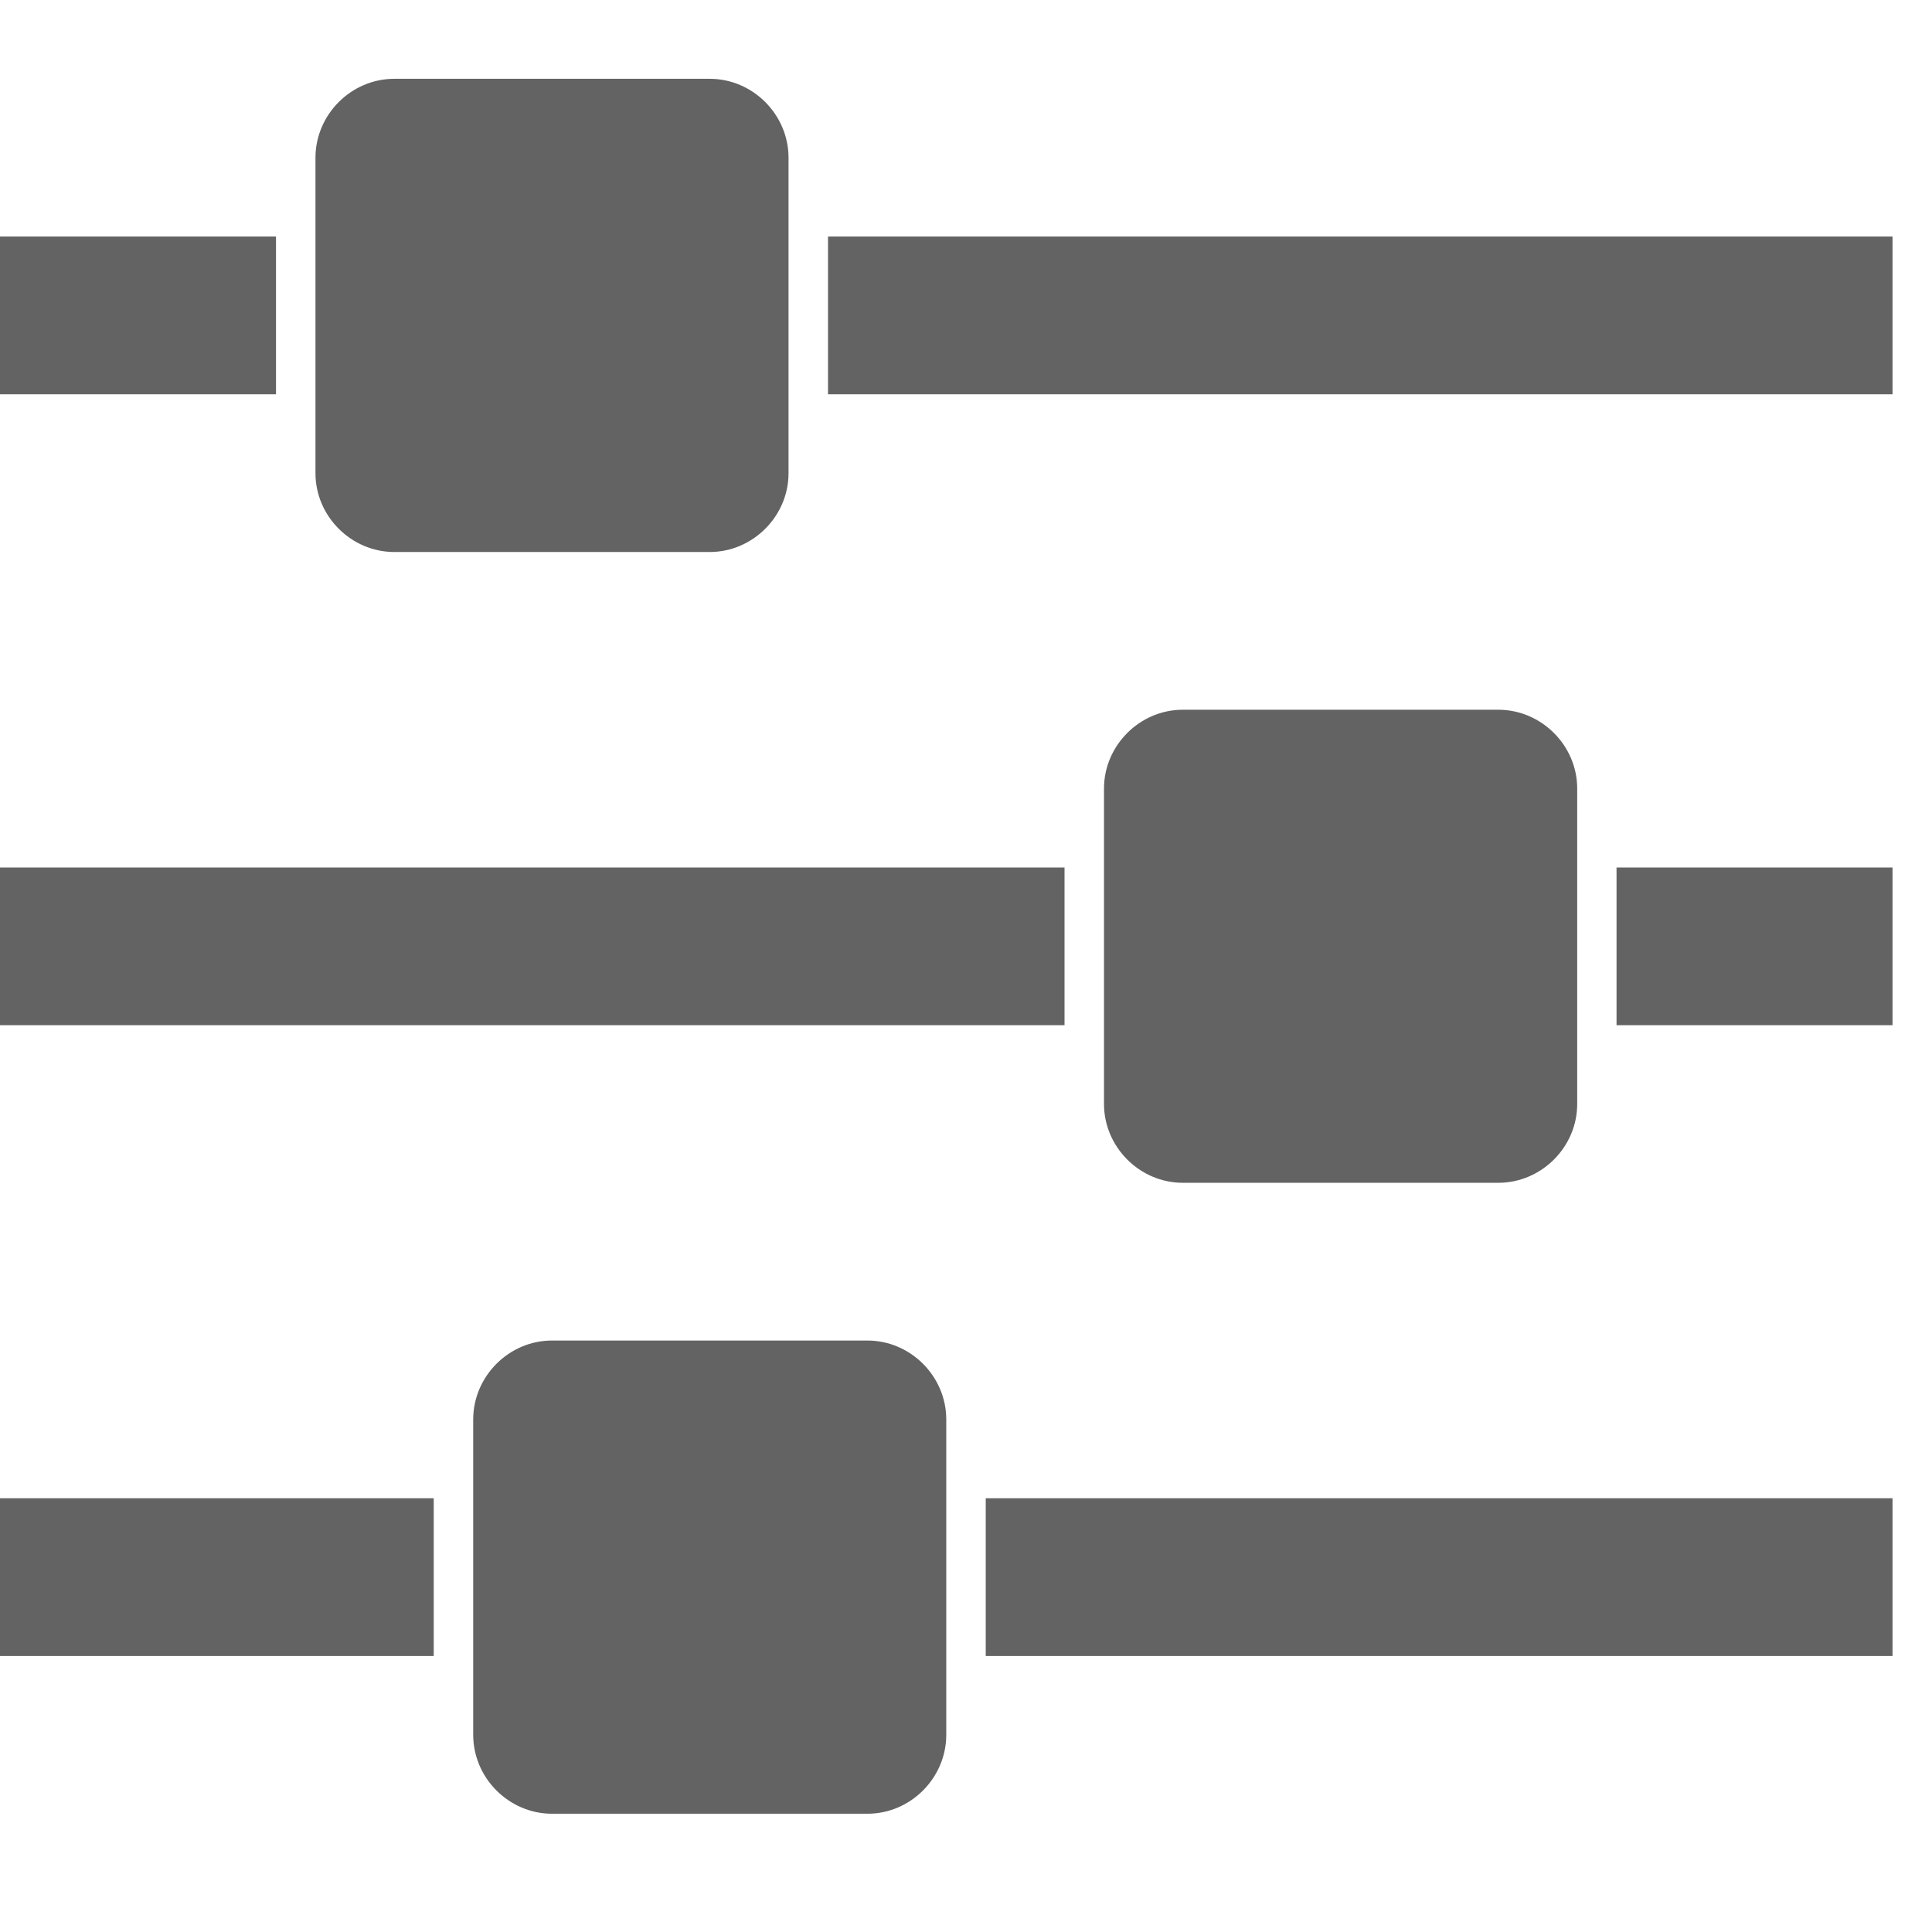 <svg width="14" height="14" viewBox="0 0 14 14" fill="none" xmlns="http://www.w3.org/2000/svg">
<path d="M3.143 10.857H0V12H3.143V10.857ZM6.286 9.714H4C3.688 9.714 3.429 9.973 3.429 10.286V12.571C3.429 12.884 3.688 13.143 4 13.143H6.286C6.598 13.143 6.857 12.884 6.857 12.571V10.286C6.857 9.973 6.598 9.714 6.286 9.714ZM7.714 6.286H0V7.429H7.714V6.286ZM2 1.714H0V2.857H2V1.714ZM13.714 10.857H7.143V12H13.714V10.857ZM5.143 0.571H2.857C2.545 0.571 2.286 0.83 2.286 1.143V3.429C2.286 3.741 2.545 4 2.857 4H5.143C5.455 4 5.714 3.741 5.714 3.429V1.143C5.714 0.83 5.455 0.571 5.143 0.571ZM10.857 5.143H8.571C8.259 5.143 8 5.402 8 5.714V8C8 8.312 8.259 8.571 8.571 8.571H10.857C11.17 8.571 11.429 8.312 11.429 8V5.714C11.429 5.402 11.17 5.143 10.857 5.143ZM13.714 6.286H11.714V7.429H13.714V6.286ZM13.714 1.714H6V2.857H13.714V1.714Z" fill="#636363"/>
</svg>
